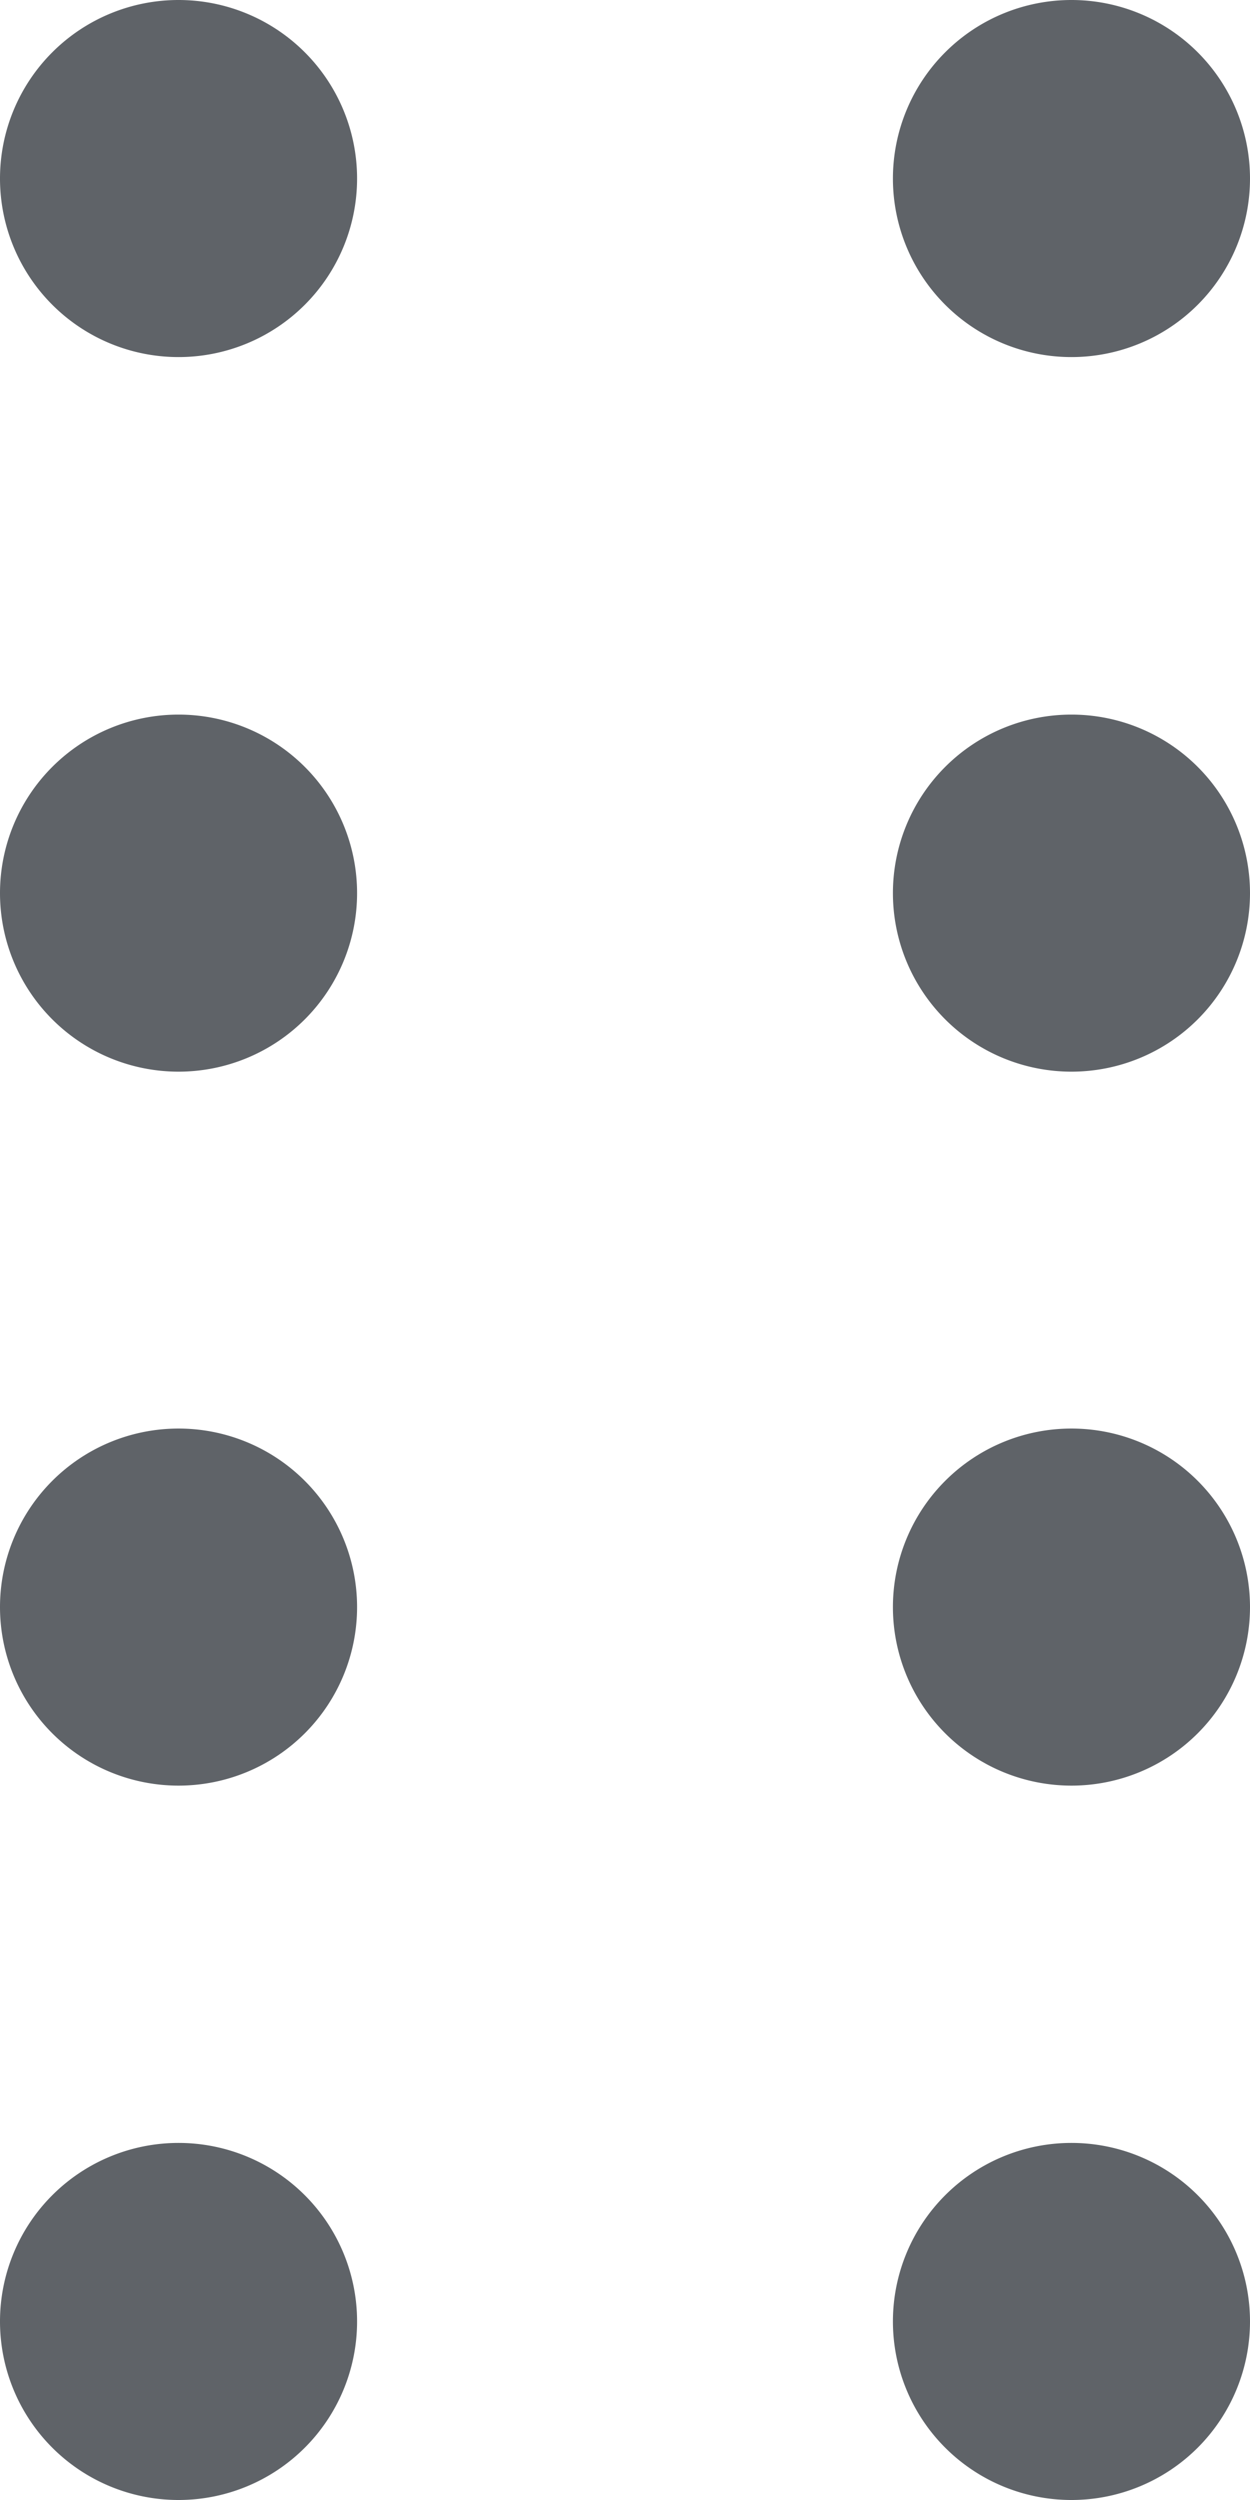 <svg width="6" height="12" fill="none" xmlns="http://www.w3.org/2000/svg"><path fill-rule="evenodd" clip-rule="evenodd" d="M.857 10.286a.857.857 0 1 1 0 1.714.857.857 0 0 1 0-1.714Zm4.286 0a.857.857 0 1 1 0 1.714.857.857 0 0 1 0-1.714ZM.857 6.857a.857.857 0 1 1 0 1.714.857.857 0 0 1 0-1.714Zm4.286 0a.857.857 0 1 1 0 1.714.857.857 0 0 1 0-1.714ZM.857 3.43a.857.857 0 1 1 0 1.714.857.857 0 0 1 0-1.714Zm4.286 0a.857.857 0 1 1 0 1.714.857.857 0 0 1 0-1.714ZM.857 0a.857.857 0 1 1 0 1.714.857.857 0 0 1 0-1.714Zm4.286 0a.857.857 0 1 1 0 1.714.857.857 0 0 1 0-1.714Z" fill="#5F6368"/></svg>
